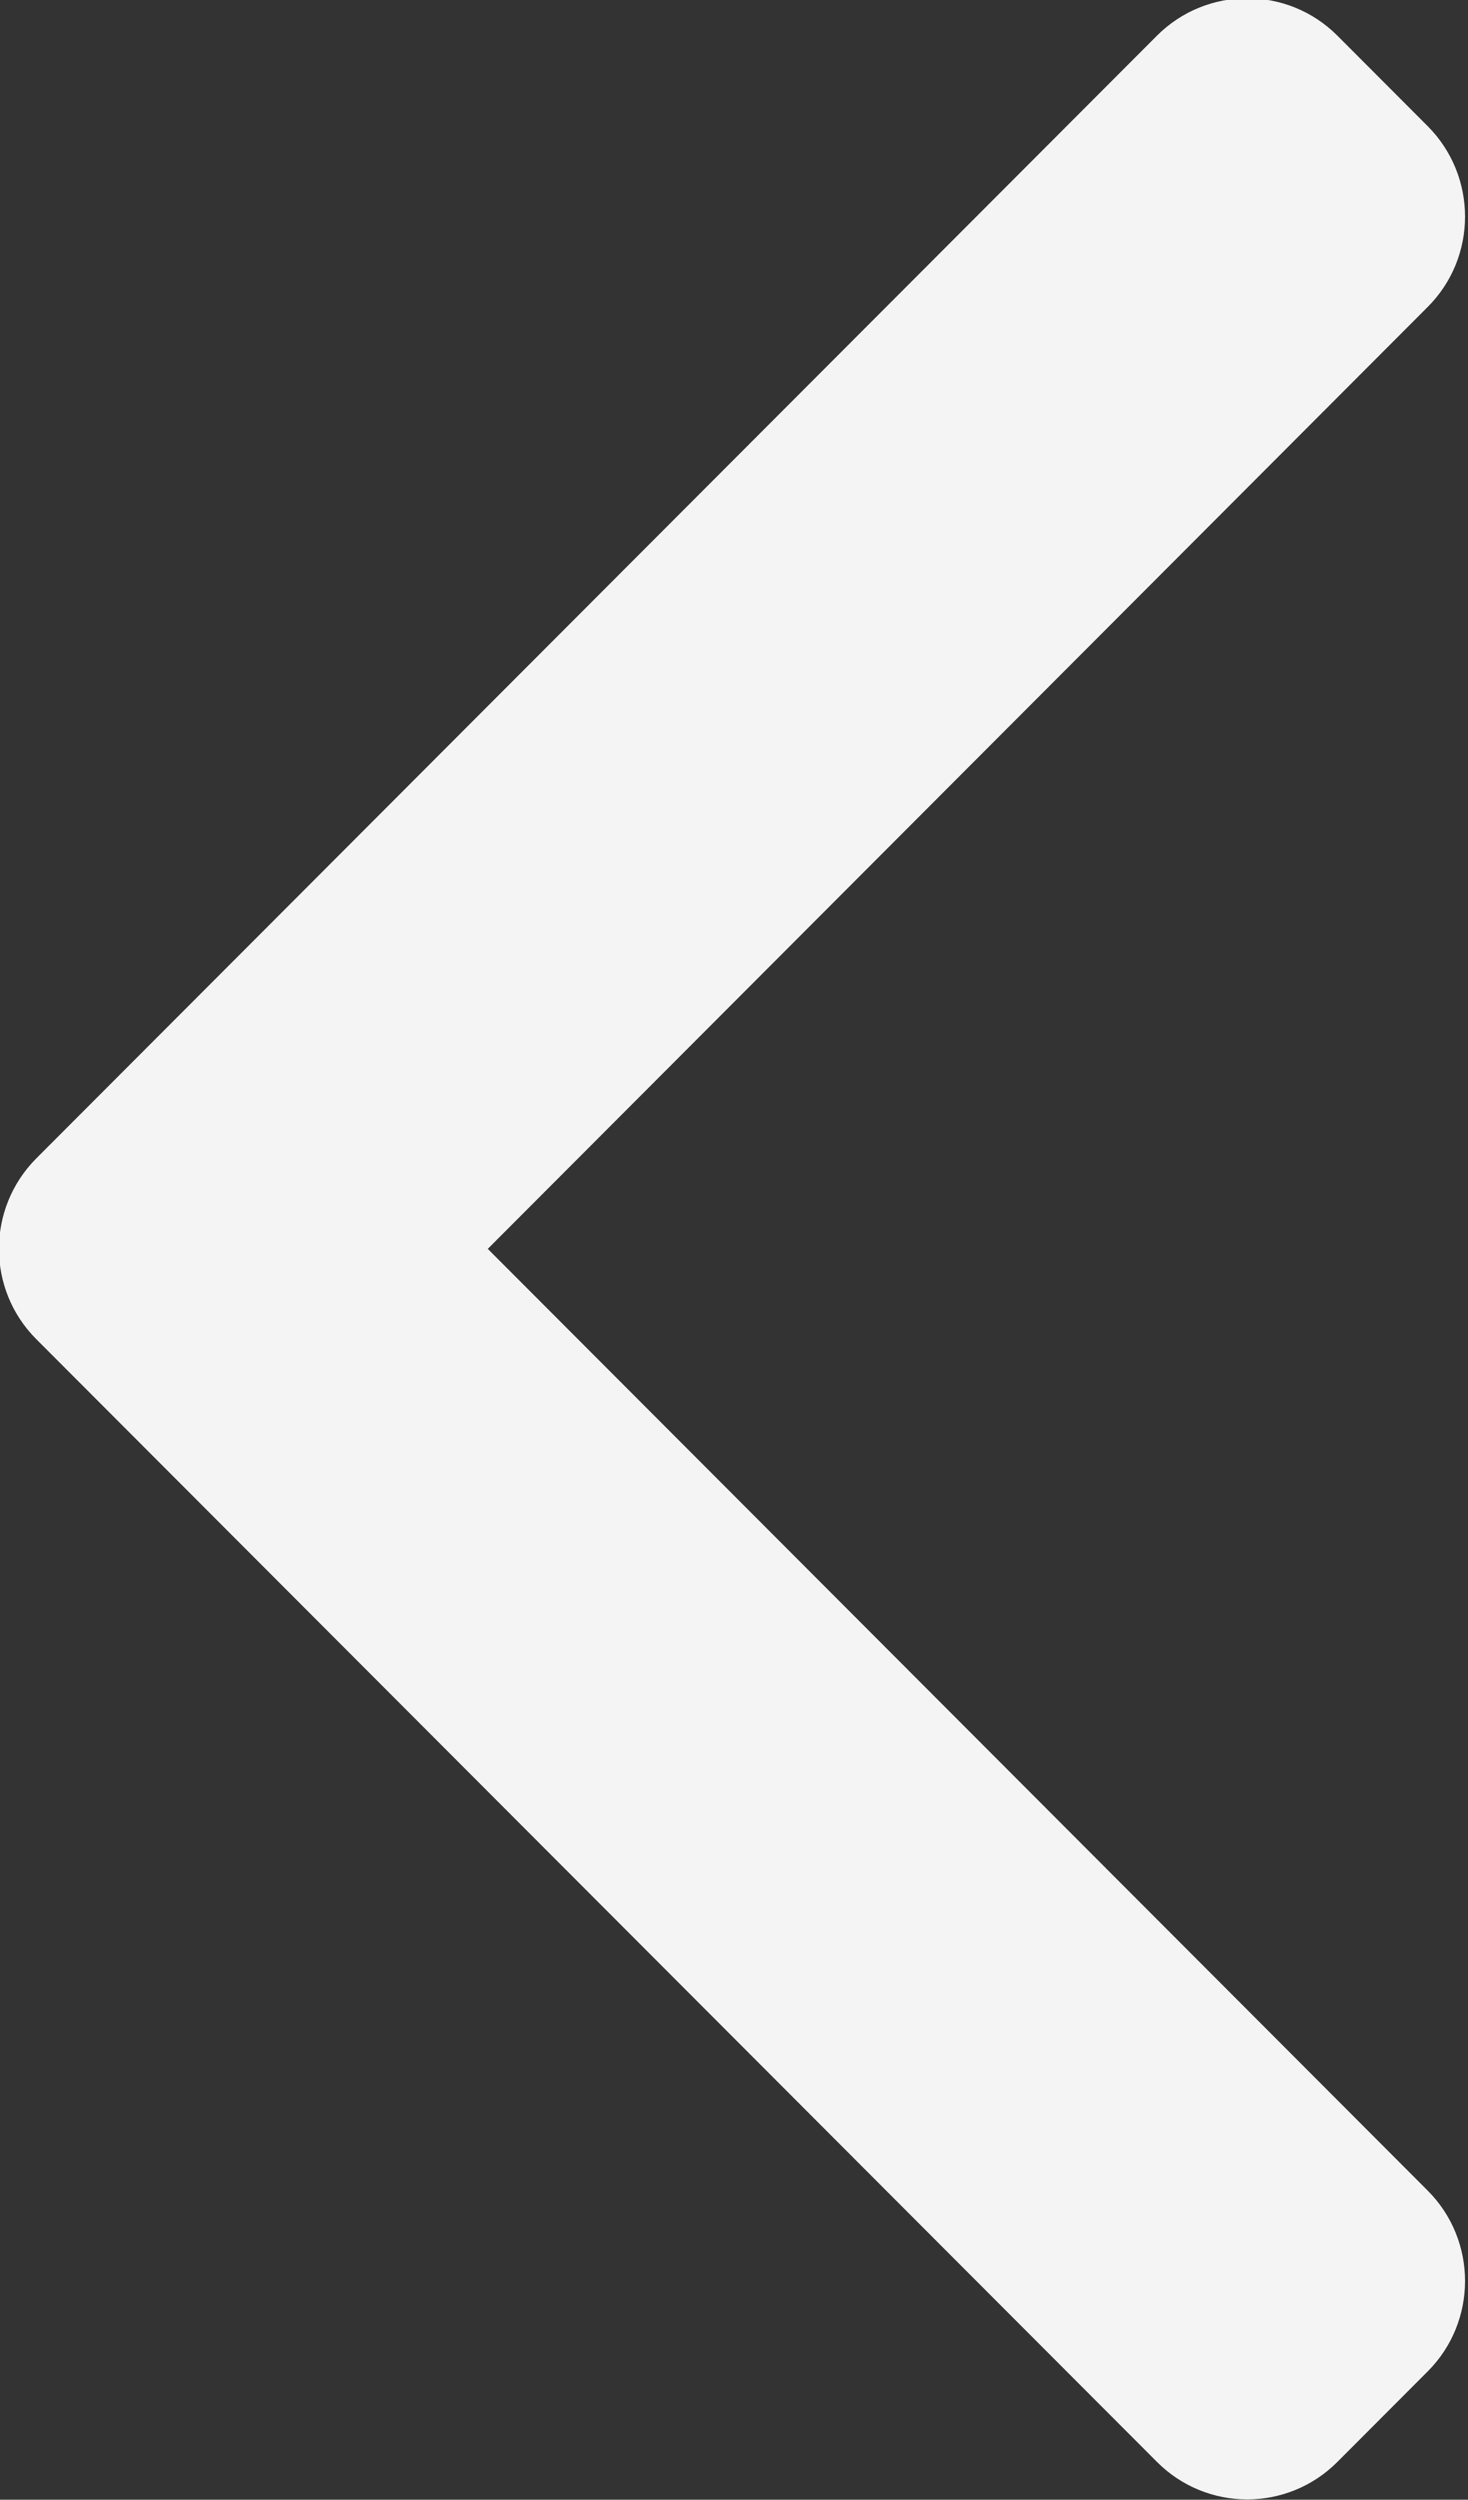 <svg xmlns="http://www.w3.org/2000/svg" xmlns:xlink="http://www.w3.org/1999/xlink" preserveAspectRatio="xMidYMid" width="8.812" height="15" viewBox="0 0 8.812 15">
  <rect x="0" y="0" width="8.812" height="15" fill="#333333" stroke="none"/>
  <defs>
    <style>
      .cls-1 {
        fill: #f4f4f4;
        fill-rule: evenodd;
      }
    </style>
  </defs>
  <path d="M2.928,7.494 L8.570,1.842 C8.869,1.543 8.869,1.057 8.570,0.757 L8.028,0.214 C7.729,-0.085 7.244,-0.085 6.945,0.214 L0.218,6.951 C-0.081,7.251 -0.081,7.737 0.218,8.036 L6.945,14.773 C7.244,15.073 7.729,15.073 8.028,14.773 L8.570,14.230 C8.869,13.931 8.869,13.444 8.570,13.145 L2.928,7.494 Z" class="cls-1"/>
</svg>
